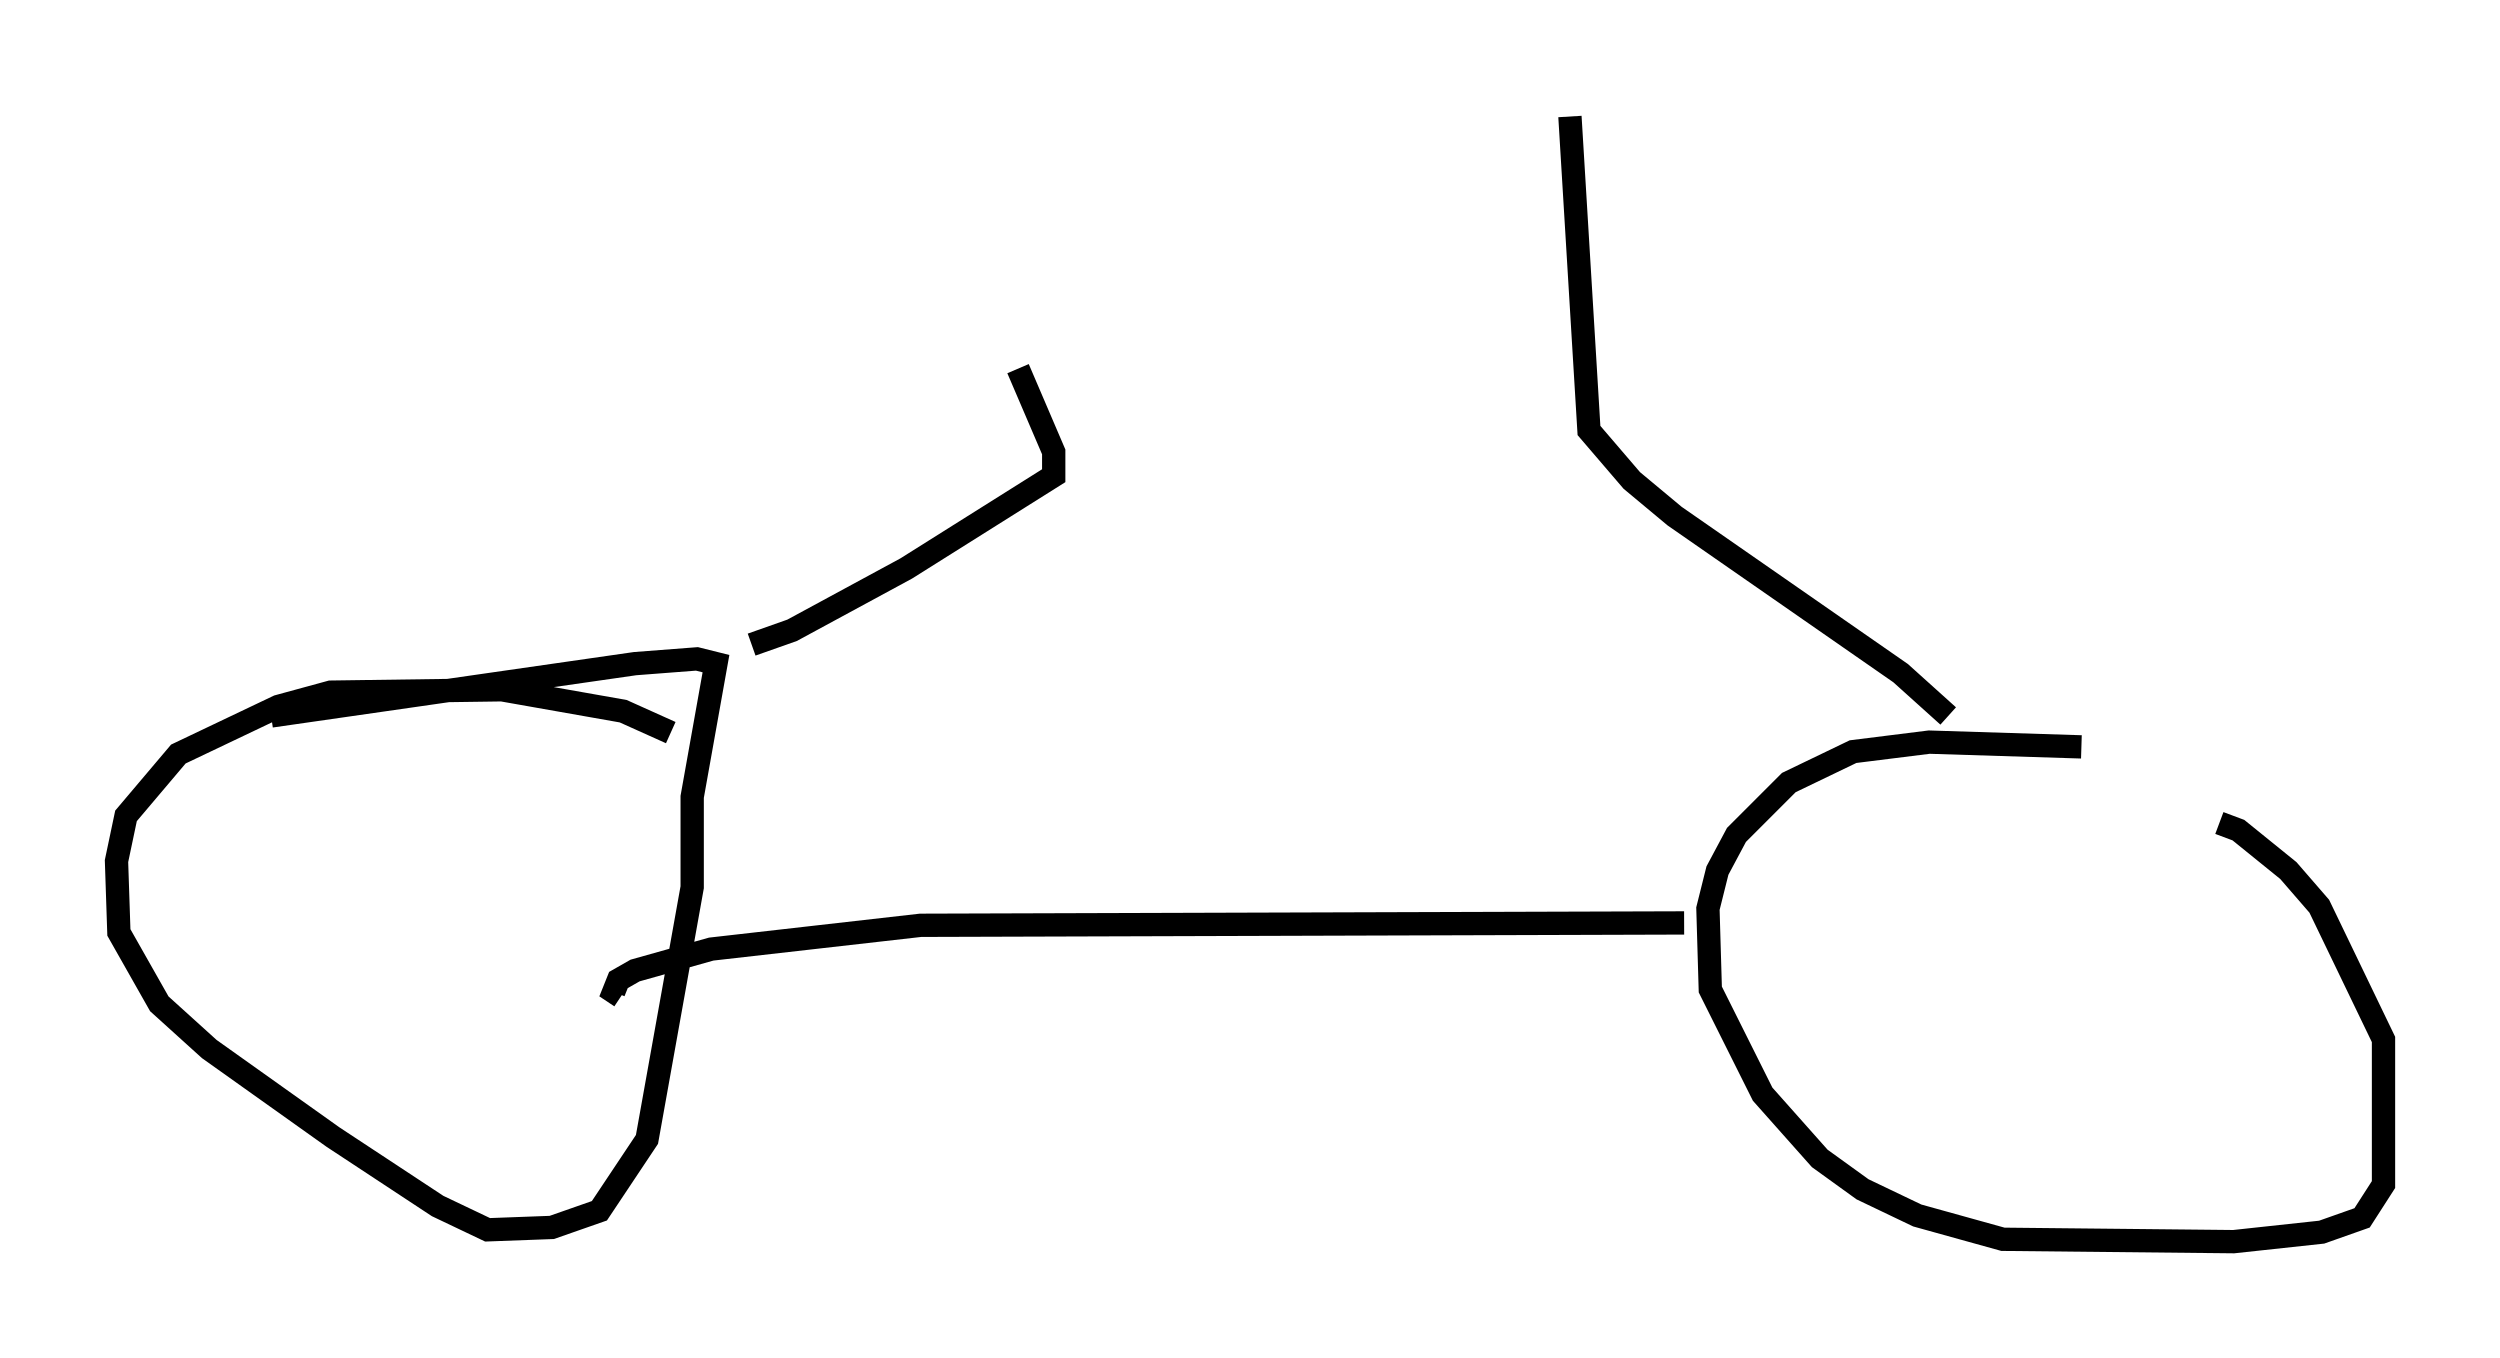 <?xml version="1.0" encoding="utf-8" ?>
<svg baseProfile="full" height="58.286" version="1.1" width="107.286" xmlns="http://www.w3.org/2000/svg" xmlns:ev="http://www.w3.org/2001/xml-events" xmlns:xlink="http://www.w3.org/1999/xlink"><defs /><rect fill="white" height="58.286" width="107.286" x="0" y="0" /><path d="M94.12, 33.379 m-4.798, -1.327 l-6.533, -0.204 -3.267, 0.408 l-2.756, 1.327 -2.246, 2.246 l-0.817, 1.531 -0.408, 1.633 l0.102, 3.471 2.246, 4.492 l2.45, 2.756 1.838, 1.327 l2.348, 1.123 3.675, 1.021 l9.902, 0.102 3.777, -0.408 l1.735, -0.613 0.919, -1.429 l0.0, -6.227 -2.756, -5.717 l-1.327, -1.531 -2.144, -1.735 l-0.817, -0.306 m-22.969, 4.288 l-32.769, 0.102 -8.983, 1.021 l-3.267, 0.919 -0.715, 0.408 l-0.204, 0.51 0.306, 0.204 m2.144, -11.331 l-2.042, -0.919 -5.206, -0.919 l-7.35, 0.102 -2.246, 0.613 l-4.288, 2.042 -2.246, 2.654 l-0.408, 1.94 0.102, 3.063 l1.735, 3.063 2.144, 1.94 l5.308, 3.777 4.492, 2.96 l2.144, 1.021 2.756, -0.102 l2.042, -0.715 2.042, -3.063 l1.94, -10.821 0.0, -3.879 l1.021, -5.717 -0.817, -0.204 l-2.654, 0.204 -15.619, 2.246 m71.97, 0.0 l-2.042, -1.838 -9.698, -6.738 l-1.838, -1.531 -1.838, -2.144 l-0.817, -13.475 m-35.117, 22.663 l1.735, -0.613 4.9, -2.654 l6.329, -3.981 0.0, -1.021 l-1.531, -3.573 " fill="none" stroke="black" stroke-width="1" /></svg>